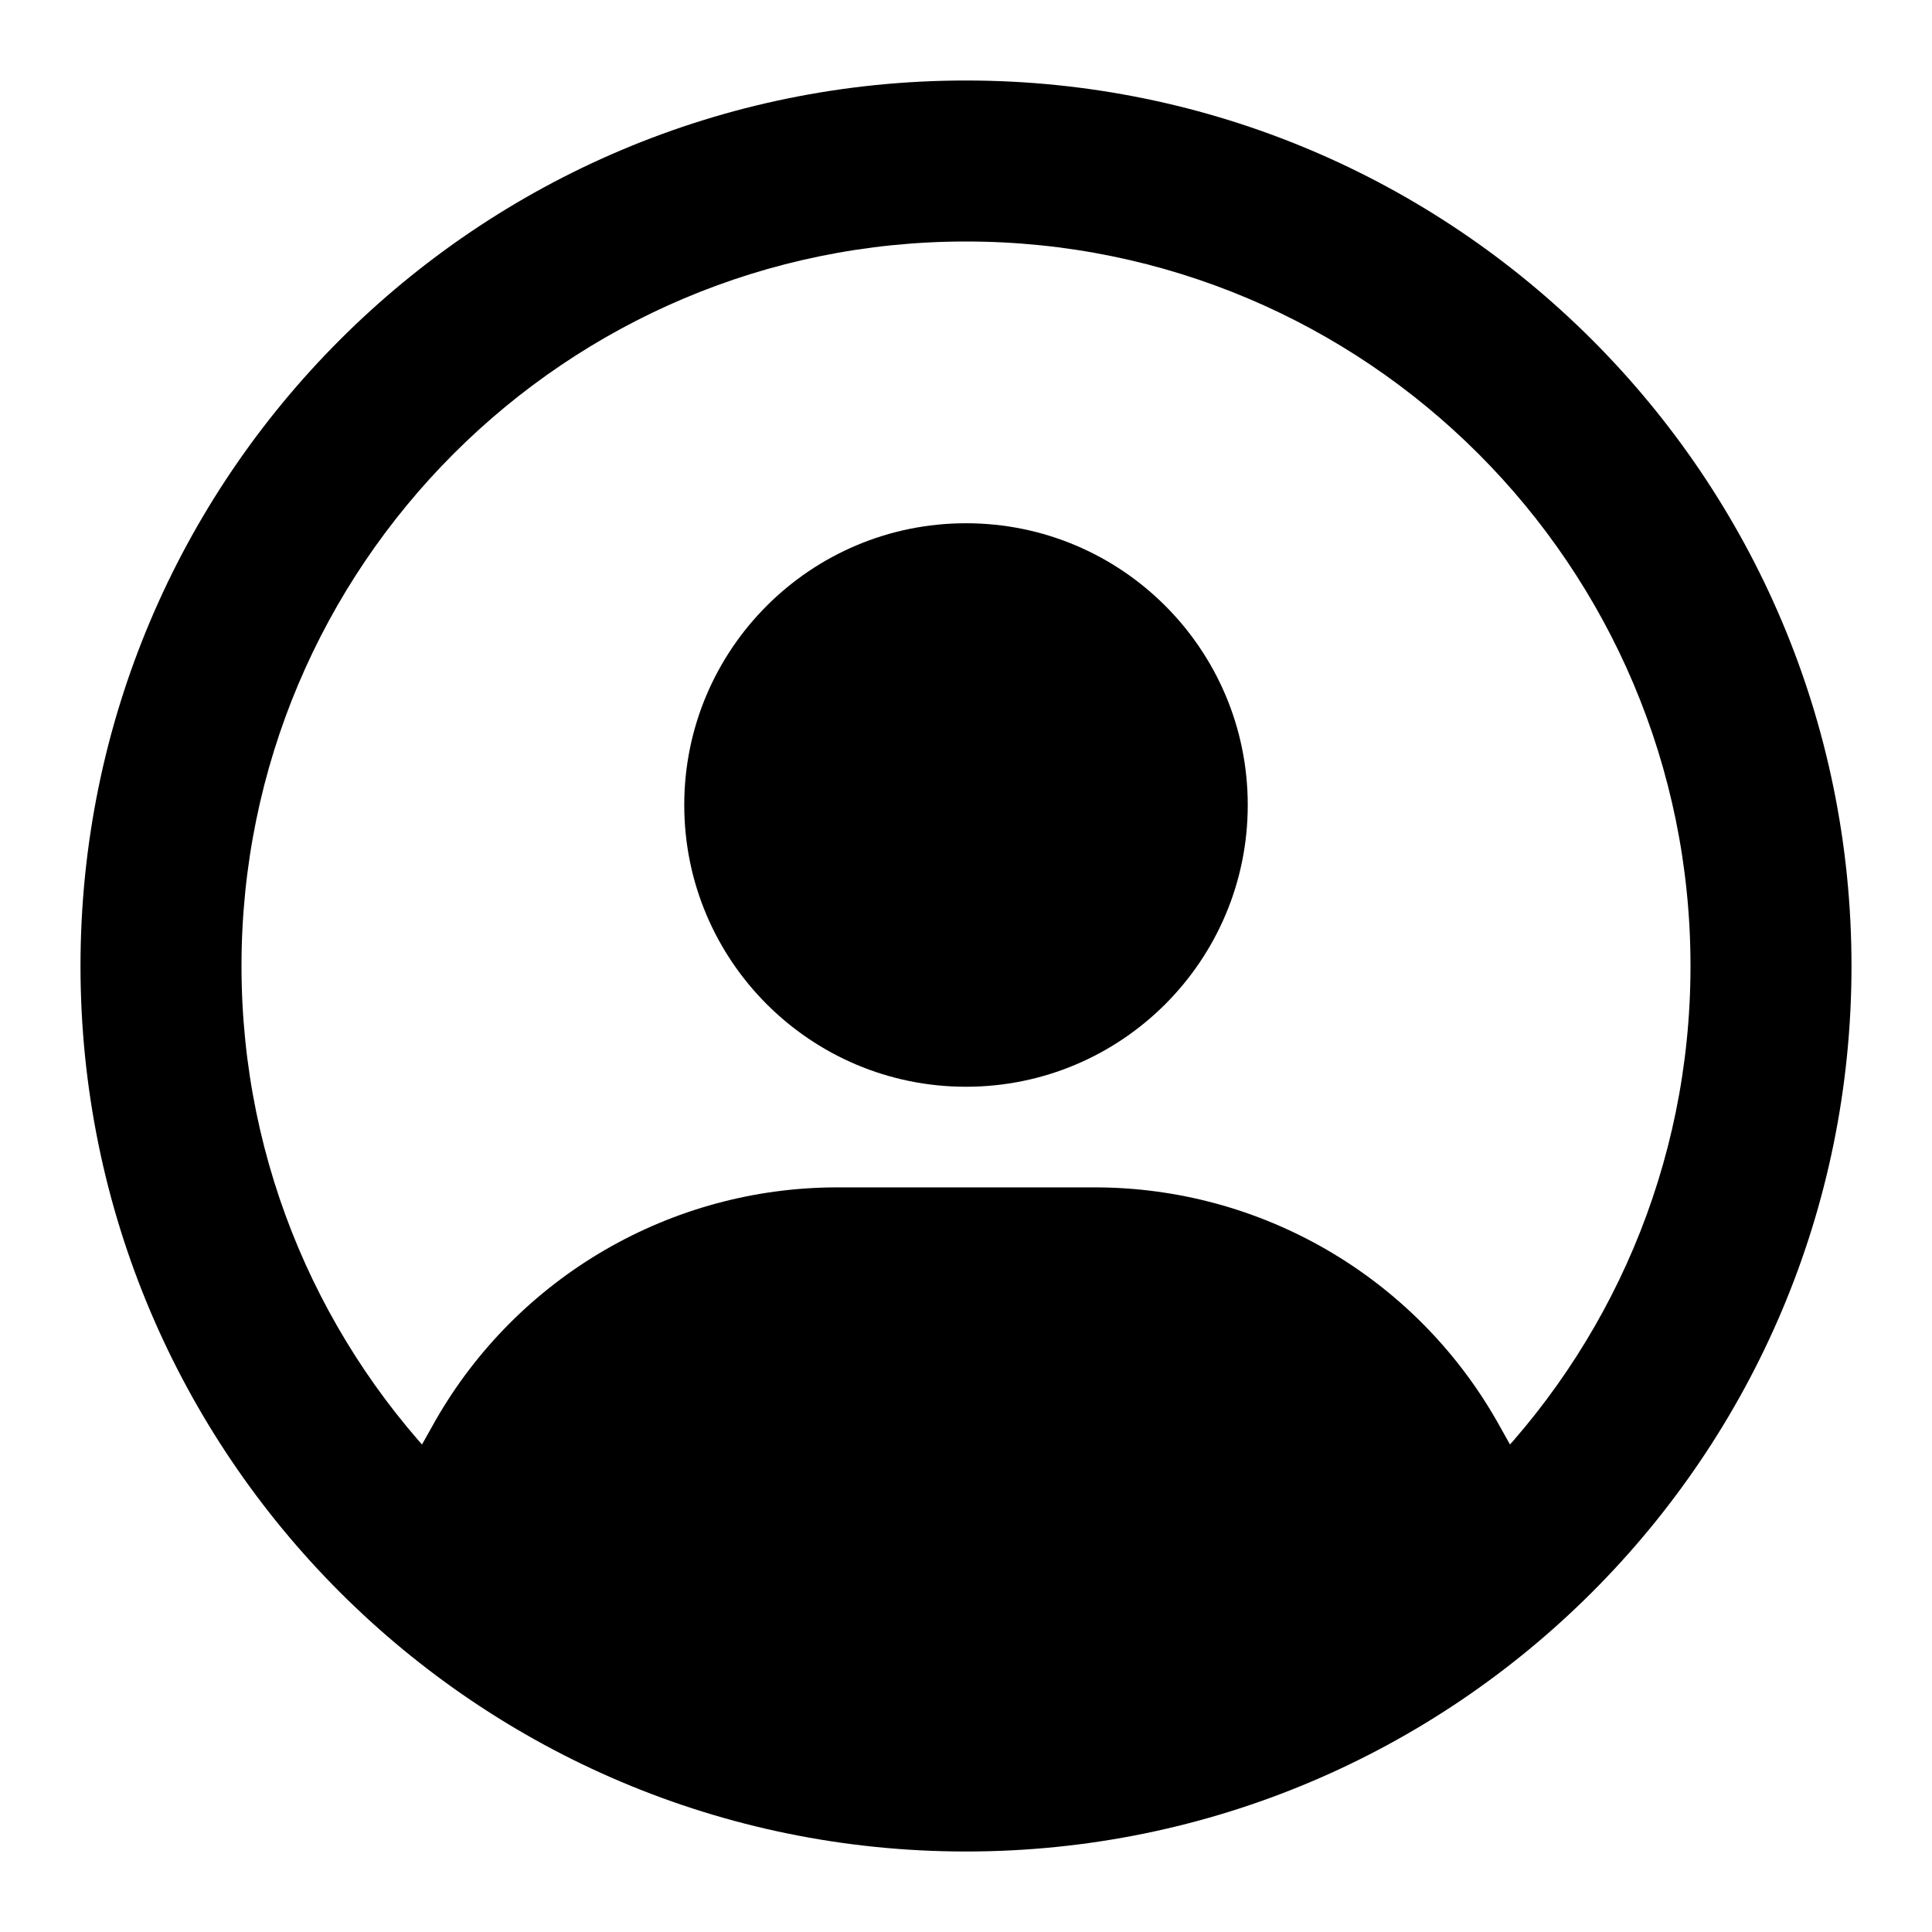 <svg width="24" height="24" viewBox="0 0 24 24" xmlns="http://www.w3.org/2000/svg">
    <path fill-rule="evenodd" clip-rule="evenodd" d="M12 3C7.029 3 3 7.029 3 12C3 16.971 7.029 21 12 21C16.971 21 21 16.971 21 12C21 7.029 16.971 3 12 3ZM1 12C1 5.925 5.925 1 12 1C18.075 1 23 5.925 23 12C23 18.075 18.075 23 12 23C5.925 23 1 18.075 1 12Z"/>
    <path fill-rule="evenodd" clip-rule="evenodd" d="M5.409 17.647C6.433 15.856 8.338 14.75 10.402 14.75H13.598C15.662 14.75 17.567 15.856 18.591 17.647L18.594 17.652L19.372 19.04C19.544 19.345 19.482 19.727 19.223 19.962C17.315 21.694 14.78 22.75 12 22.75C9.22 22.75 6.685 21.694 4.777 19.962C4.519 19.727 4.456 19.345 4.627 19.04L5.409 17.647Z"/>
    <path d="M8.5 10C8.5 8.067 10.067 6.5 12 6.5C13.933 6.5 15.5 8.067 15.5 10C15.5 11.933 13.933 13.5 12 13.5C10.067 13.5 8.5 11.933 8.5 10Z"/>
</svg>
